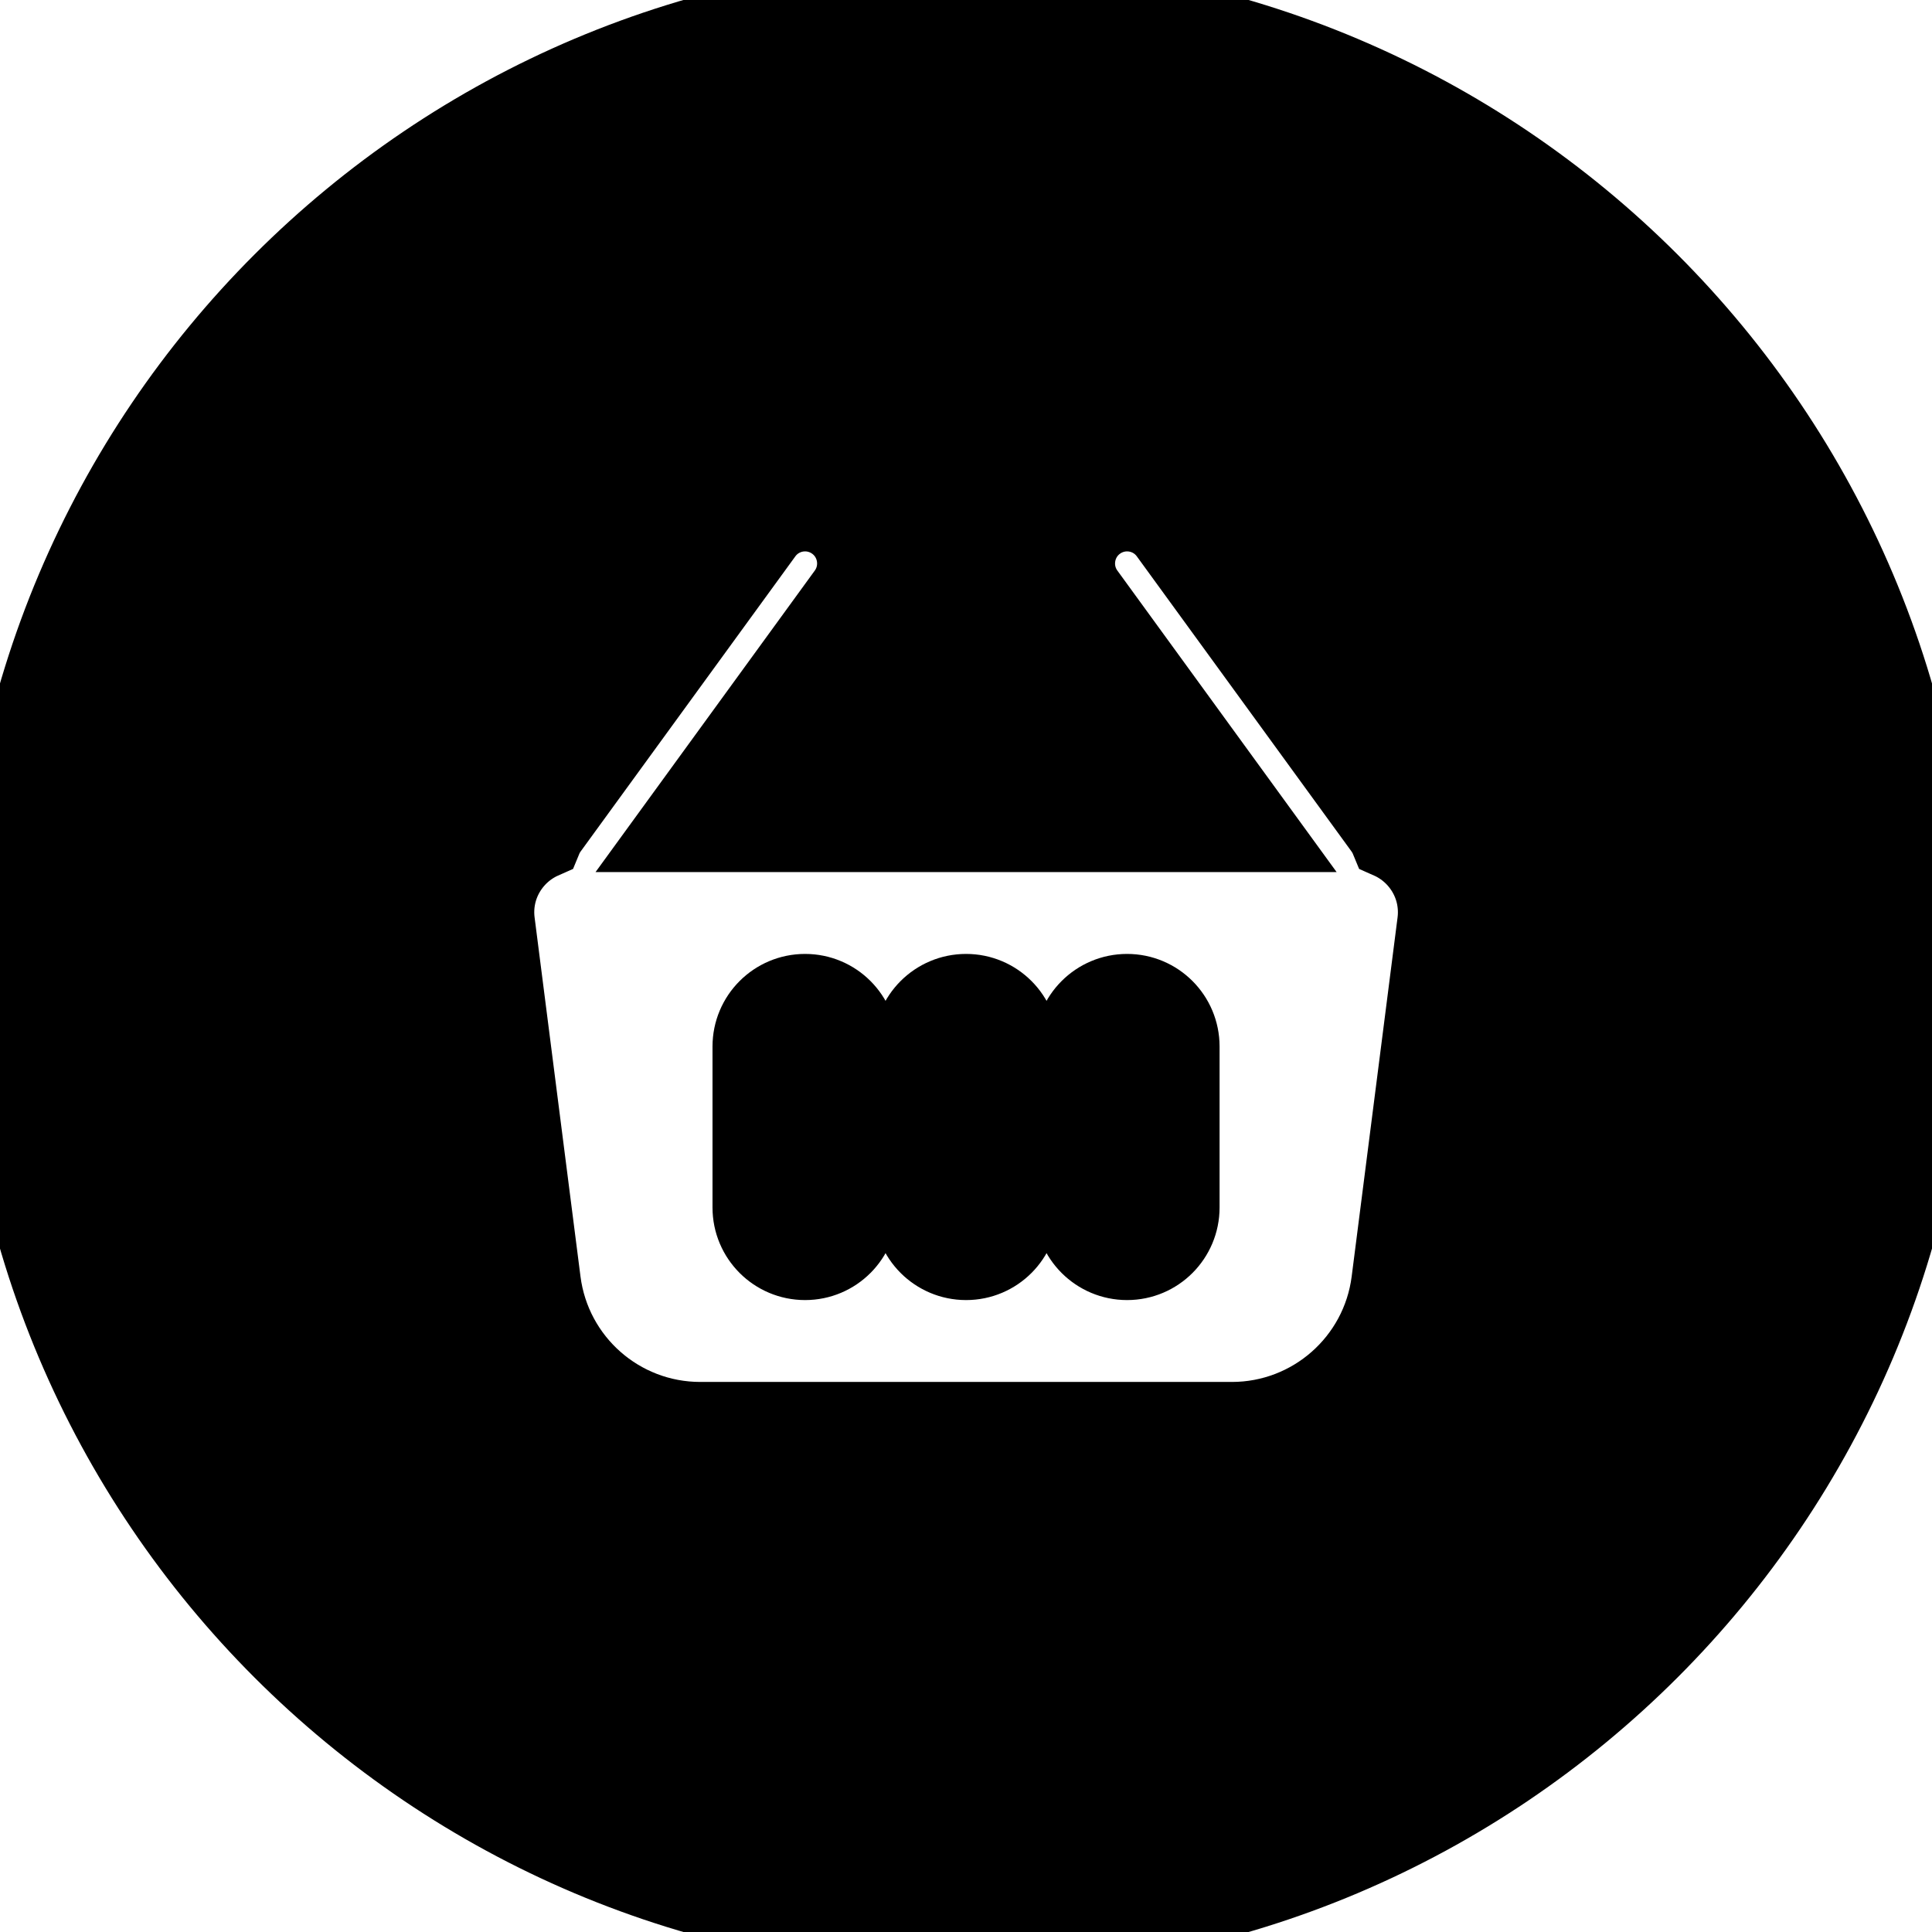 <svg width="24" height="24" viewBox="0 0 24 24" fill="none" xmlns="http://www.w3.org/2000/svg">
<path d="M12 24C18.627 24 24 18.627 24 12C24 5.373 18.627 0 12 0C5.373 0 0 5.373 0 12C0 18.627 5.373 24 12 24ZM9.475 6.618C9.686 6.327 10.092 6.263 10.383 6.474C10.673 6.685 10.737 7.092 10.526 7.382L8.38 10.333H15.622L13.476 7.382C13.265 7.092 13.329 6.685 13.619 6.474C13.91 6.263 14.316 6.327 14.527 6.618L17.194 10.284C17.225 10.327 17.25 10.372 17.269 10.418C17.66 10.591 17.915 11.006 17.857 11.46L17.287 15.92C17.159 16.919 16.309 17.667 15.303 17.667H8.699C7.692 17.667 6.843 16.919 6.715 15.92L6.145 11.46C6.087 11.006 6.342 10.591 6.733 10.418C6.752 10.372 6.777 10.327 6.808 10.284L9.475 6.618ZM10.65 13C10.65 12.641 10.36 12.35 10.001 12.35C9.642 12.35 9.351 12.641 9.351 13V15C9.351 15.359 9.642 15.65 10.001 15.65C10.36 15.65 10.65 15.359 10.65 15V13ZM12.001 12.35C11.642 12.35 11.351 12.641 11.351 13V15C11.351 15.359 11.642 15.65 12.001 15.65C12.36 15.65 12.65 15.359 12.65 15V13C12.65 12.641 12.36 12.35 12.001 12.35ZM14.001 12.35C14.36 12.35 14.65 12.641 14.65 13V15C14.65 15.359 14.36 15.65 14.001 15.65C13.642 15.65 13.351 15.359 13.351 15V13C13.351 12.641 13.642 12.35 14.001 12.35Z" fill="black"/>
<path d="M12 24C18.627 24 24 18.627 24 12C24 5.373 18.627 0 12 0C5.373 0 0 5.373 0 12C0 18.627 5.373 24 12 24ZM9.475 6.618C9.686 6.327 10.092 6.263 10.383 6.474C10.673 6.685 10.737 7.092 10.526 7.382L8.38 10.333H15.622L13.476 7.382C13.265 7.092 13.329 6.685 13.619 6.474C13.91 6.263 14.316 6.327 14.527 6.618L17.194 10.284C17.225 10.327 17.25 10.372 17.269 10.418C17.66 10.591 17.915 11.006 17.857 11.46L17.287 15.92C17.159 16.919 16.309 17.667 15.303 17.667H8.699C7.692 17.667 6.843 16.919 6.715 15.92L6.145 11.46C6.087 11.006 6.342 10.591 6.733 10.418C6.752 10.372 6.777 10.327 6.808 10.284L9.475 6.618ZM10.65 13C10.65 12.641 10.36 12.35 10.001 12.35C9.642 12.35 9.351 12.641 9.351 13V15C9.351 15.359 9.642 15.65 10.001 15.65C10.36 15.65 10.65 15.359 10.65 15V13ZM12.001 12.35C11.642 12.35 11.351 12.641 11.351 13V15C11.351 15.359 11.642 15.65 12.001 15.65C12.36 15.65 12.65 15.359 12.65 15V13C12.65 12.641 12.36 12.35 12.001 12.35ZM14.001 12.35C14.36 12.35 14.65 12.641 14.65 13V15C14.65 15.359 14.36 15.65 14.001 15.65C13.642 15.65 13.351 15.359 13.351 15V13C13.351 12.641 13.642 12.35 14.001 12.35Z" stroke="black"/>
</svg>
